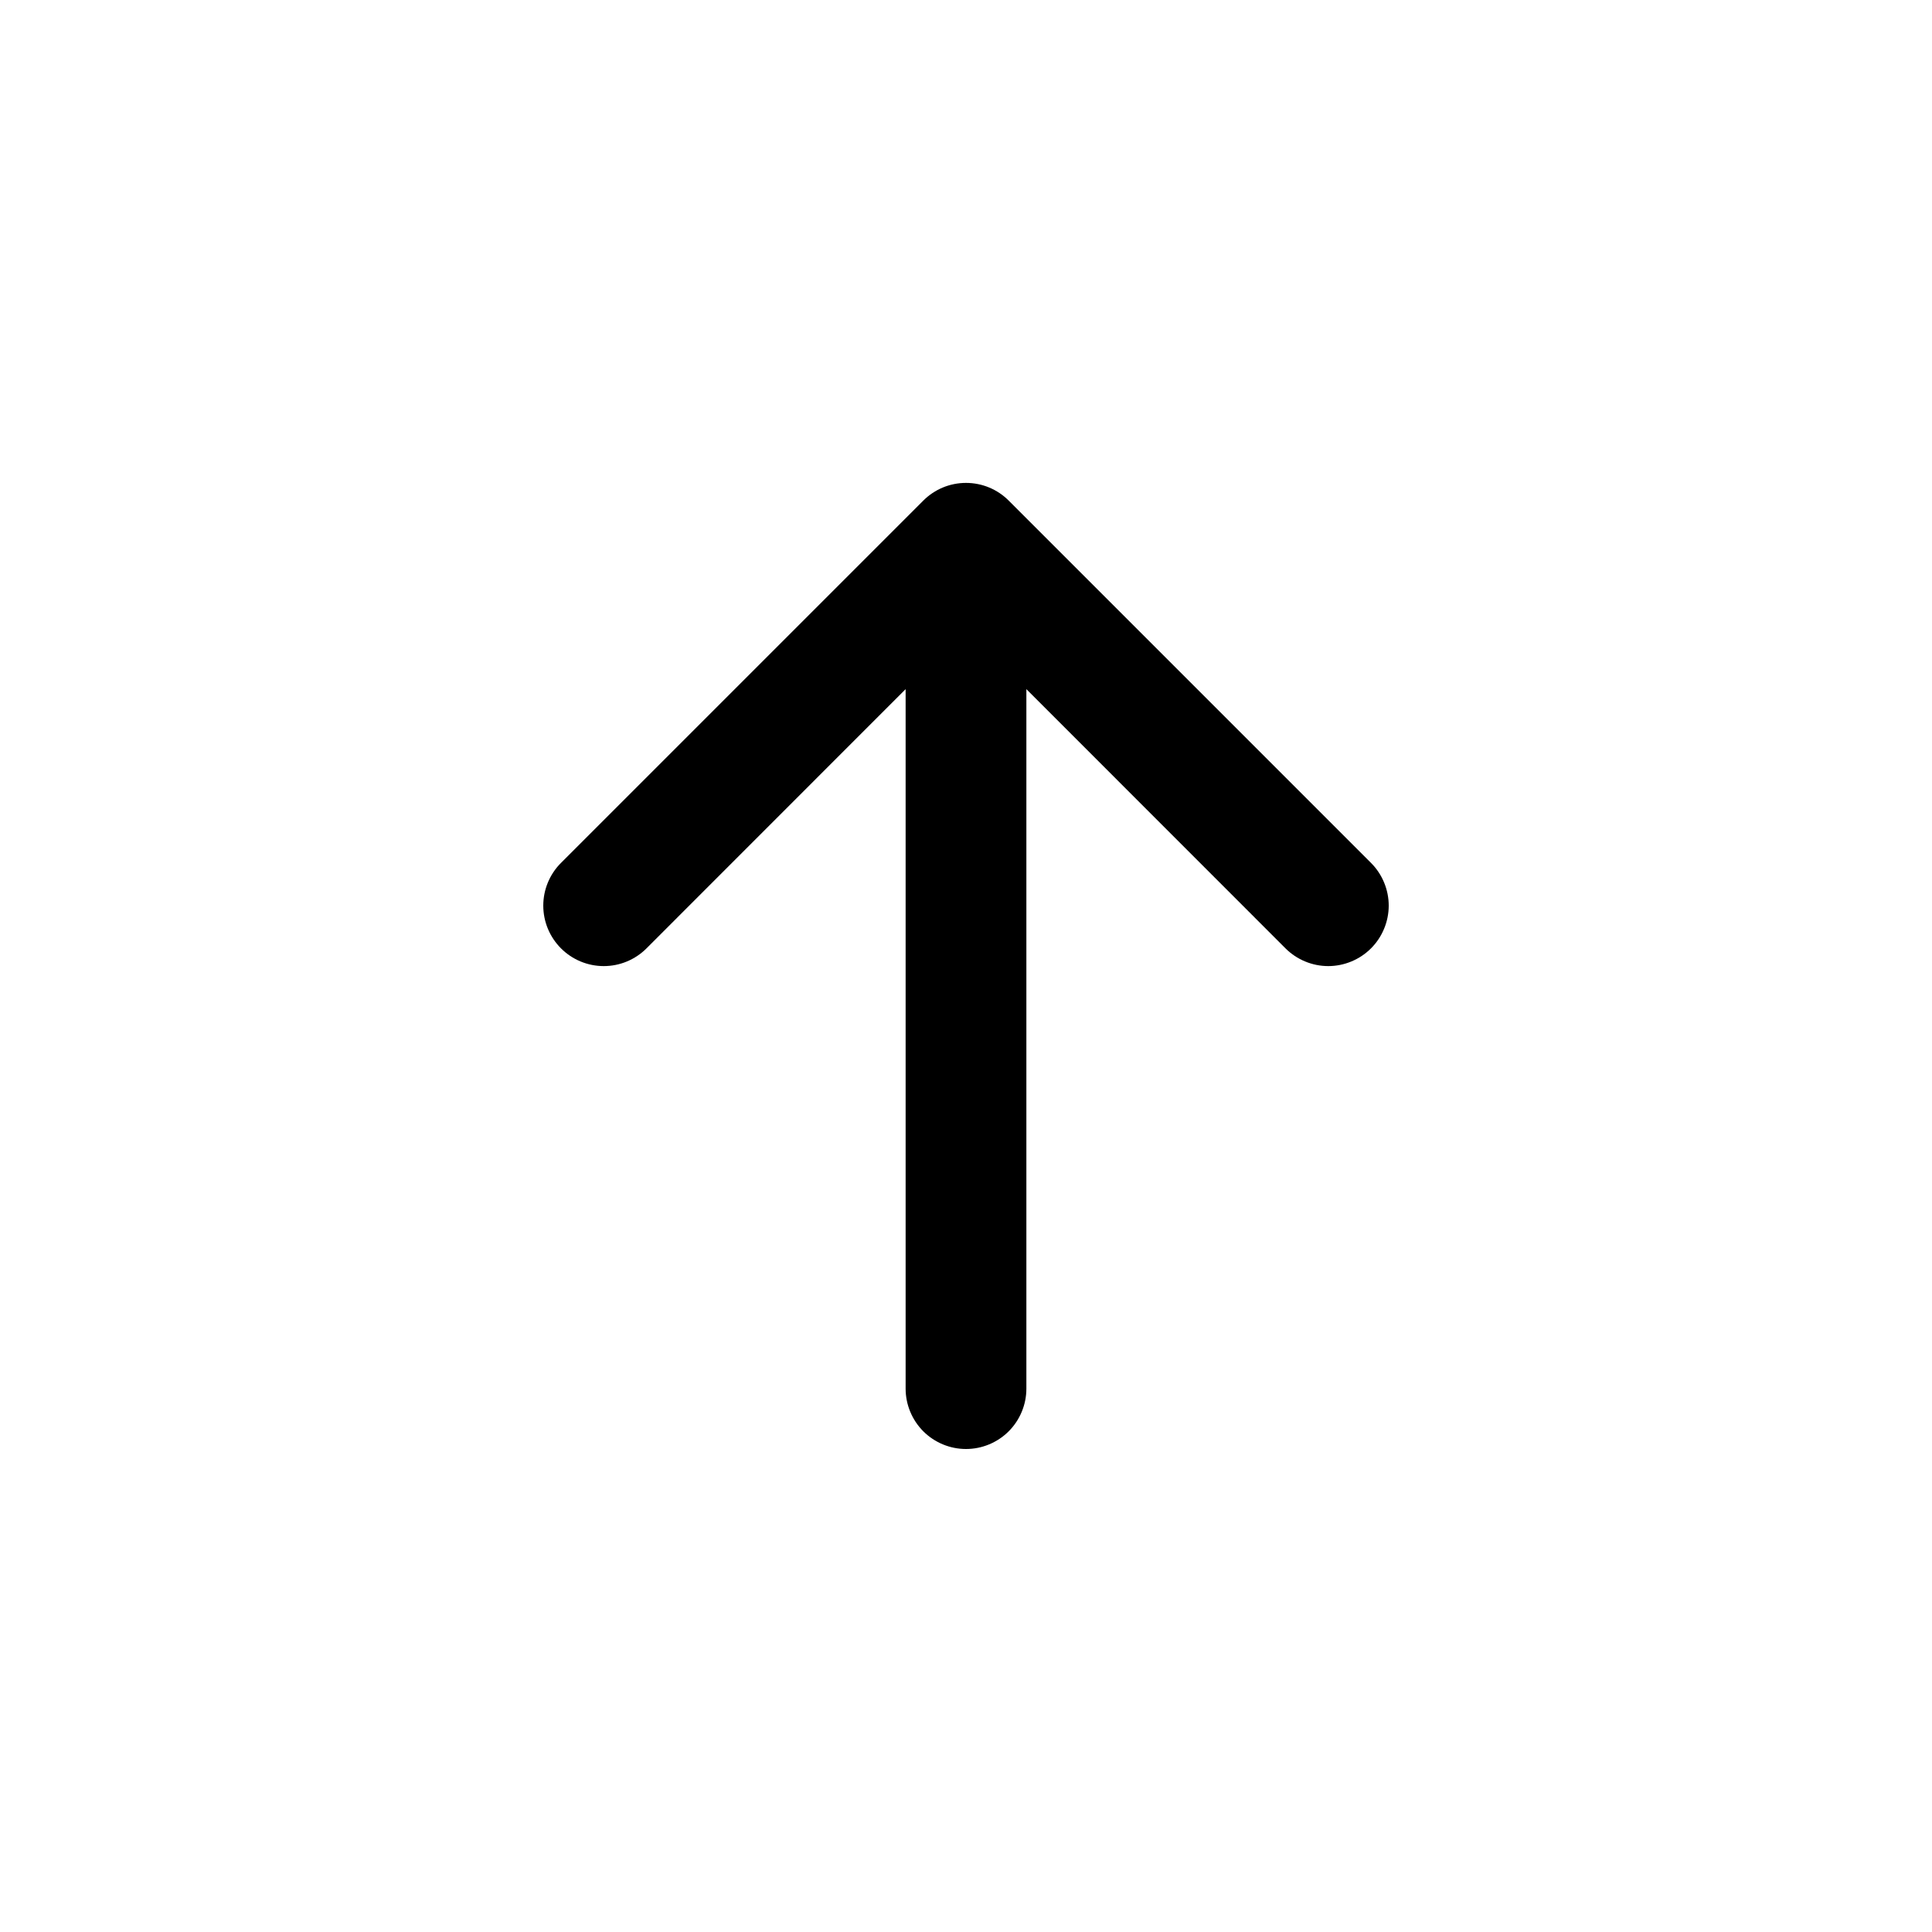 <svg width="40" height="40" viewBox="0 0 40 40" fill="none" xmlns="http://www.w3.org/2000/svg">
<path fill-rule="evenodd" clip-rule="evenodd" d="M20 30C20.331 30 20.649 29.868 20.884 29.634C21.118 29.399 21.25 29.081 21.25 28.75V14.268L26.615 19.635C26.731 19.751 26.869 19.843 27.021 19.906C27.173 19.969 27.336 20.002 27.5 20.002C27.664 20.002 27.827 19.969 27.979 19.906C28.131 19.843 28.269 19.751 28.385 19.635C28.501 19.519 28.593 19.381 28.656 19.229C28.719 19.077 28.752 18.914 28.752 18.75C28.752 18.586 28.719 18.423 28.656 18.271C28.593 18.119 28.501 17.981 28.385 17.865L20.885 10.365C20.769 10.249 20.631 10.156 20.479 10.093C20.327 10.03 20.164 9.998 20 9.998C19.836 9.998 19.673 10.03 19.521 10.093C19.369 10.156 19.231 10.249 19.115 10.365L11.615 17.865C11.38 18.1 11.248 18.418 11.248 18.75C11.248 19.082 11.38 19.4 11.615 19.635C11.85 19.87 12.168 20.002 12.5 20.002C12.832 20.002 13.15 19.87 13.385 19.635L18.75 14.268V28.75C18.75 29.081 18.882 29.399 19.116 29.634C19.351 29.868 19.669 30 20 30Z" fill="black"/>
</svg>
